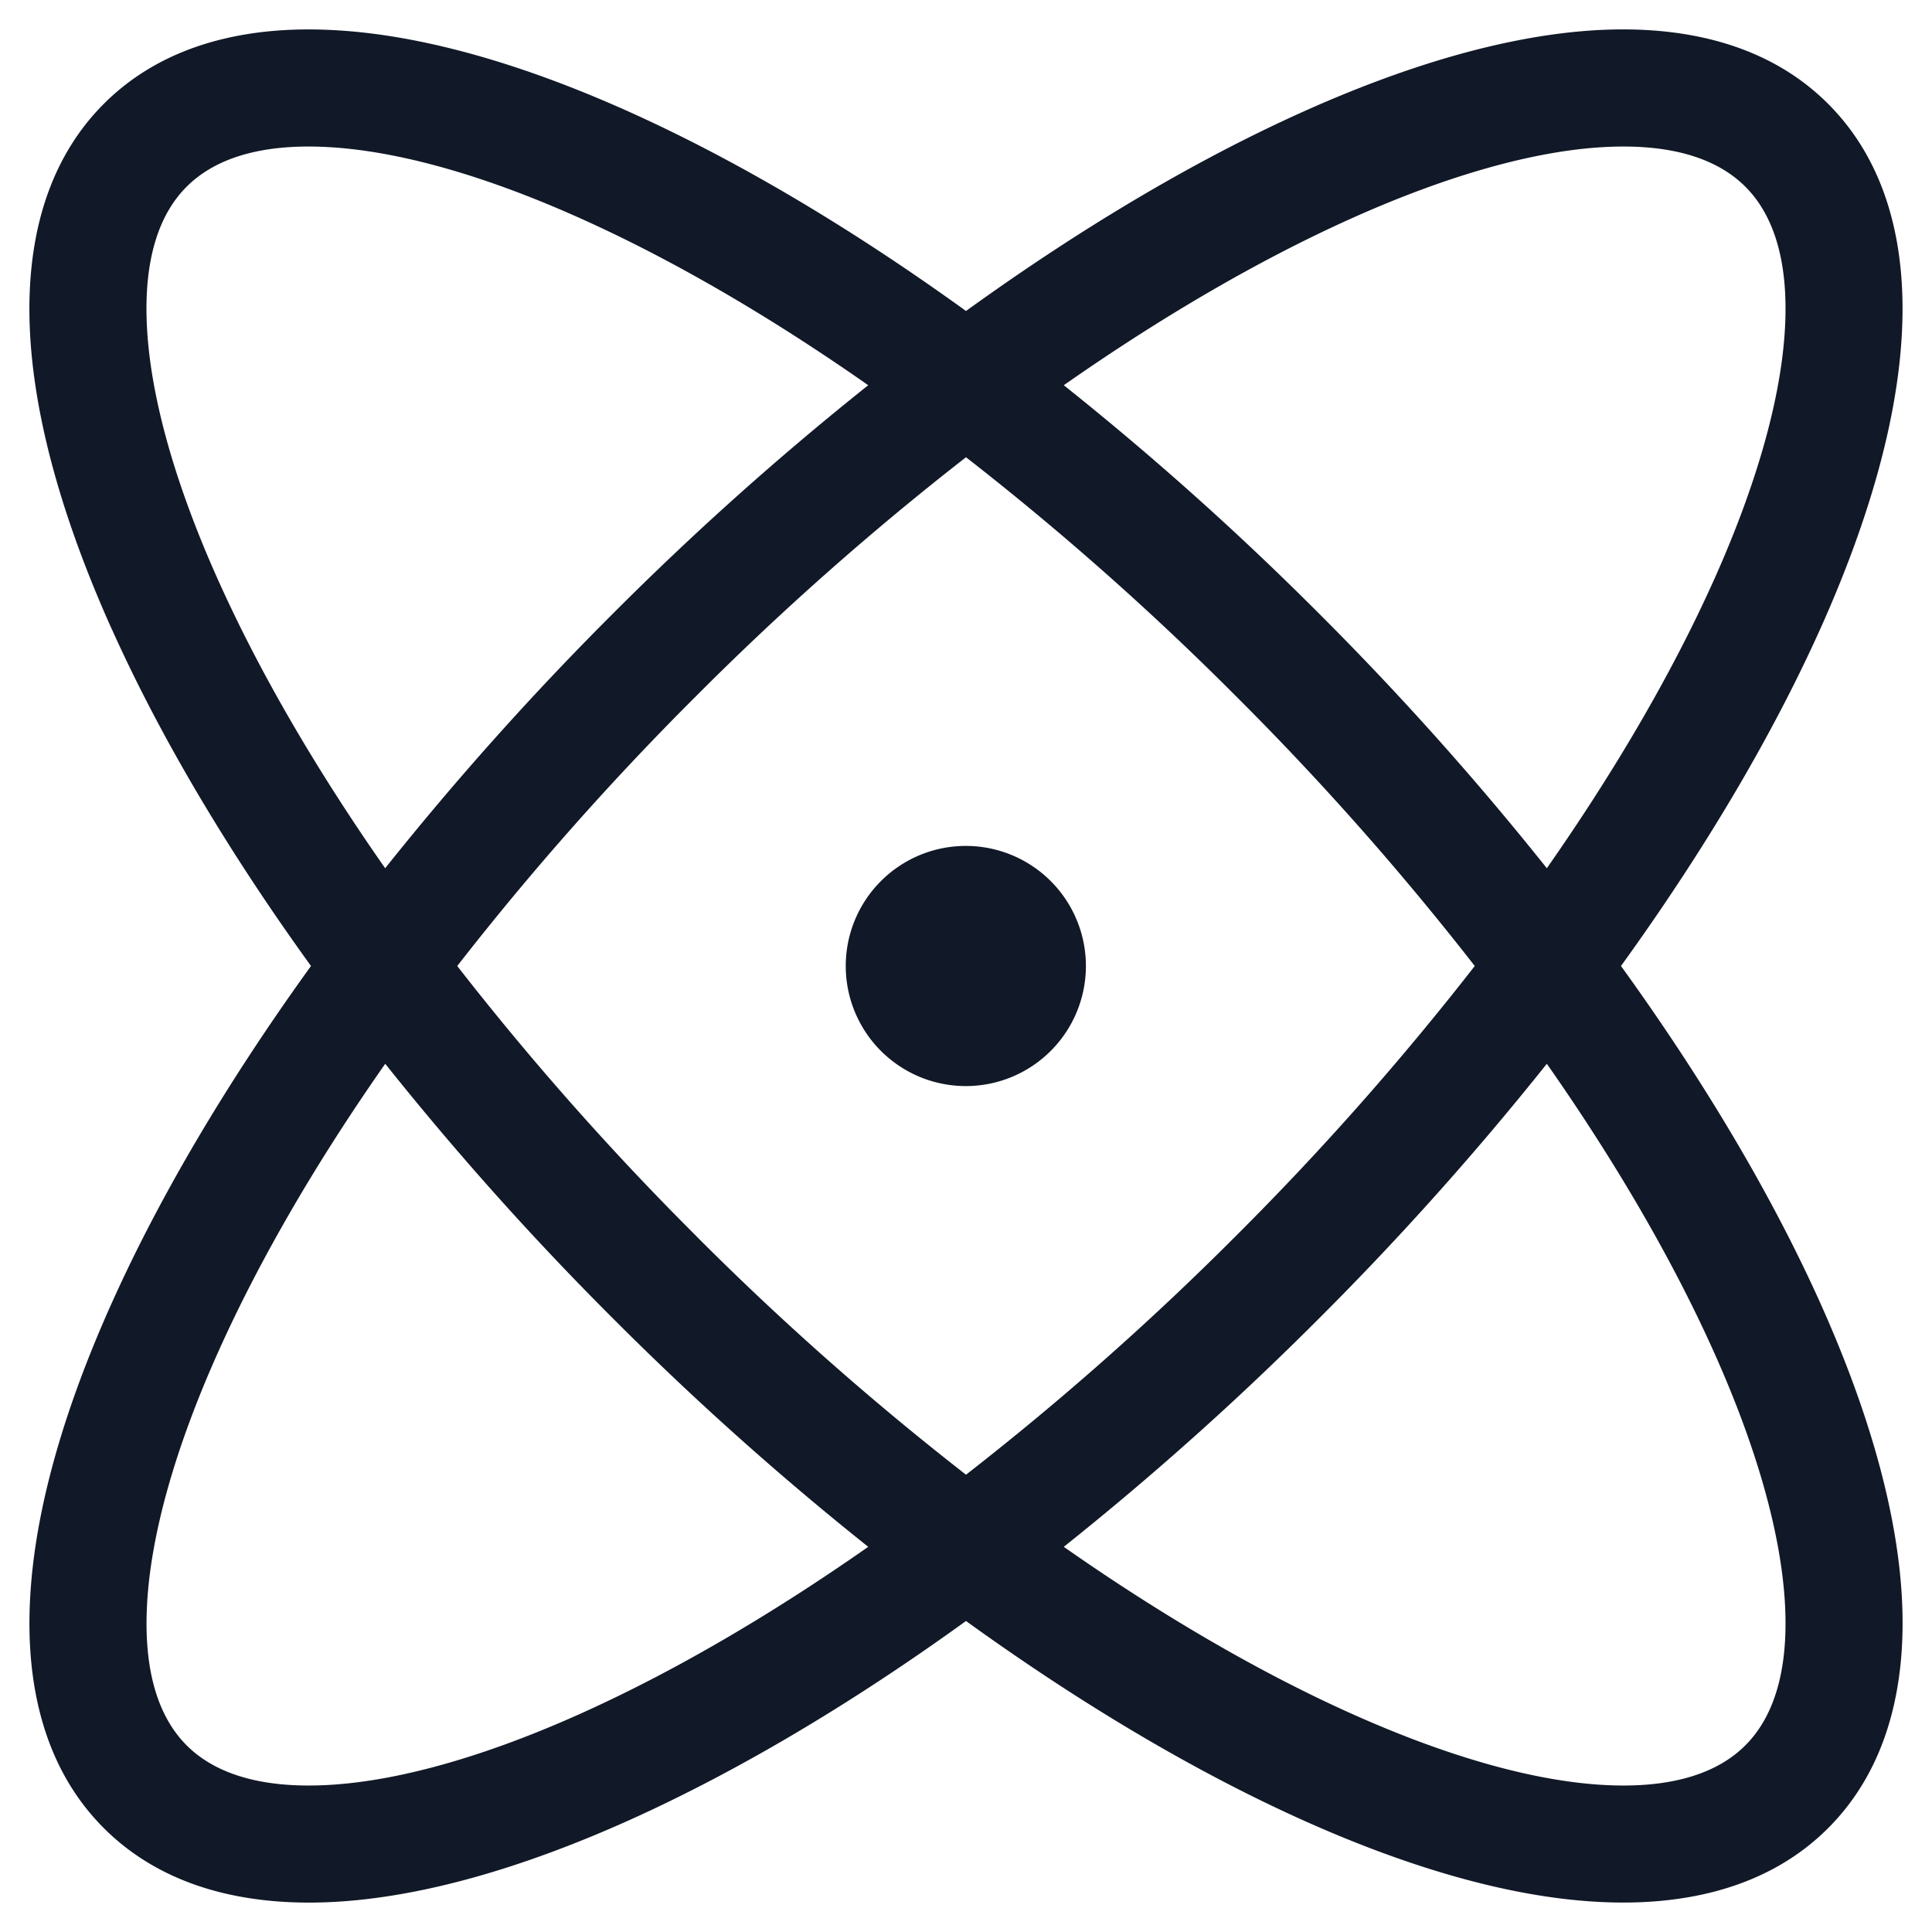 <svg xmlns="http://www.w3.org/2000/svg" width="33" height="33" fill="none"><path fill="#111827" fill-rule="evenodd" d="M3.739 9.937c.686 1.525 1.643 3.182 2.84 4.893a51.617 51.617 0 0 1 3.896-4.355A51.616 51.616 0 0 1 14.83 6.58c-1.71-1.197-3.368-2.154-4.893-2.84-1.685-.759-3.16-1.164-4.339-1.228-1.18-.064-1.947.214-2.41.677-.463.462-.741 1.23-.677 2.41.064 1.18.47 2.654 1.228 4.339Zm-1.824.82c.814 1.81 1.963 3.758 3.397 5.743-1.434 1.986-2.583 3.934-3.397 5.743-.817 1.814-1.319 3.539-1.4 5.05-.083 1.512.253 2.928 1.259 3.933 1.006 1.006 2.422 1.342 3.933 1.26 1.511-.082 3.236-.584 5.05-1.4 1.81-.815 3.758-1.964 5.743-3.398 1.986 1.434 3.934 2.583 5.743 3.397 1.814.816 3.539 1.319 5.05 1.4 1.511.083 2.928-.253 3.933-1.259 1.006-1.006 1.342-2.422 1.26-3.933-.082-1.511-.584-3.236-1.4-5.05-.815-1.81-1.964-3.758-3.398-5.743 1.434-1.986 2.583-3.934 3.397-5.742.817-1.815 1.319-3.54 1.4-5.051.083-1.511-.253-2.927-1.259-3.933C30.221.768 28.804.432 27.293.514c-1.511.082-3.236.585-5.05 1.401-1.81.814-3.757 1.963-5.743 3.397-1.986-1.434-3.934-2.583-5.742-3.397-1.815-.817-3.54-1.319-5.051-1.4C4.196.431 2.78.767 1.774 1.773.768 2.78.432 4.196.514 5.707c.082 1.511.584 3.236 1.4 5.05Zm8.022 18.504c1.525-.686 3.182-1.643 4.893-2.84a51.61 51.61 0 0 1-4.355-3.896A51.618 51.618 0 0 1 6.58 18.17c-1.197 1.71-2.154 3.368-2.84 4.893-.758 1.685-1.164 3.16-1.228 4.34-.064 1.18.214 1.947.677 2.41.463.462 1.23.74 2.41.676 1.18-.064 2.654-.47 4.339-1.228Zm1.953-8.15a49.218 49.218 0 0 0 4.61 4.078 49.228 49.228 0 0 0 4.61-4.078 49.204 49.204 0 0 0 4.08-4.611 49.217 49.217 0 0 0-4.08-4.61 49.235 49.235 0 0 0-4.61-4.08 49.203 49.203 0 0 0-4.61 4.08 49.223 49.223 0 0 0-4.08 4.61 49.211 49.211 0 0 0 4.08 4.61Zm11.173 8.15c-1.525-.686-3.182-1.643-4.893-2.84a51.59 51.59 0 0 0 4.355-3.896 51.626 51.626 0 0 0 3.896-4.355c1.197 1.71 2.154 3.368 2.84 4.893.759 1.685 1.164 3.16 1.228 4.339.064 1.18-.214 1.947-.677 2.41-.463.463-1.23.741-2.41.677-1.18-.064-2.654-.47-4.339-1.228Zm6.198-19.324c-.686 1.525-1.643 3.182-2.84 4.893a51.627 51.627 0 0 0-3.896-4.355A51.61 51.61 0 0 0 18.17 6.58c1.71-1.196 3.368-2.154 4.893-2.84 1.685-.758 3.16-1.164 4.339-1.228 1.18-.064 1.947.214 2.41.677.463.463.741 1.23.677 2.41-.064 1.18-.47 2.654-1.228 4.339ZM18.548 16.5a2.051 2.051 0 1 1-4.102 0 2.051 2.051 0 0 1 4.102 0Z" clip-rule="evenodd"/></svg>